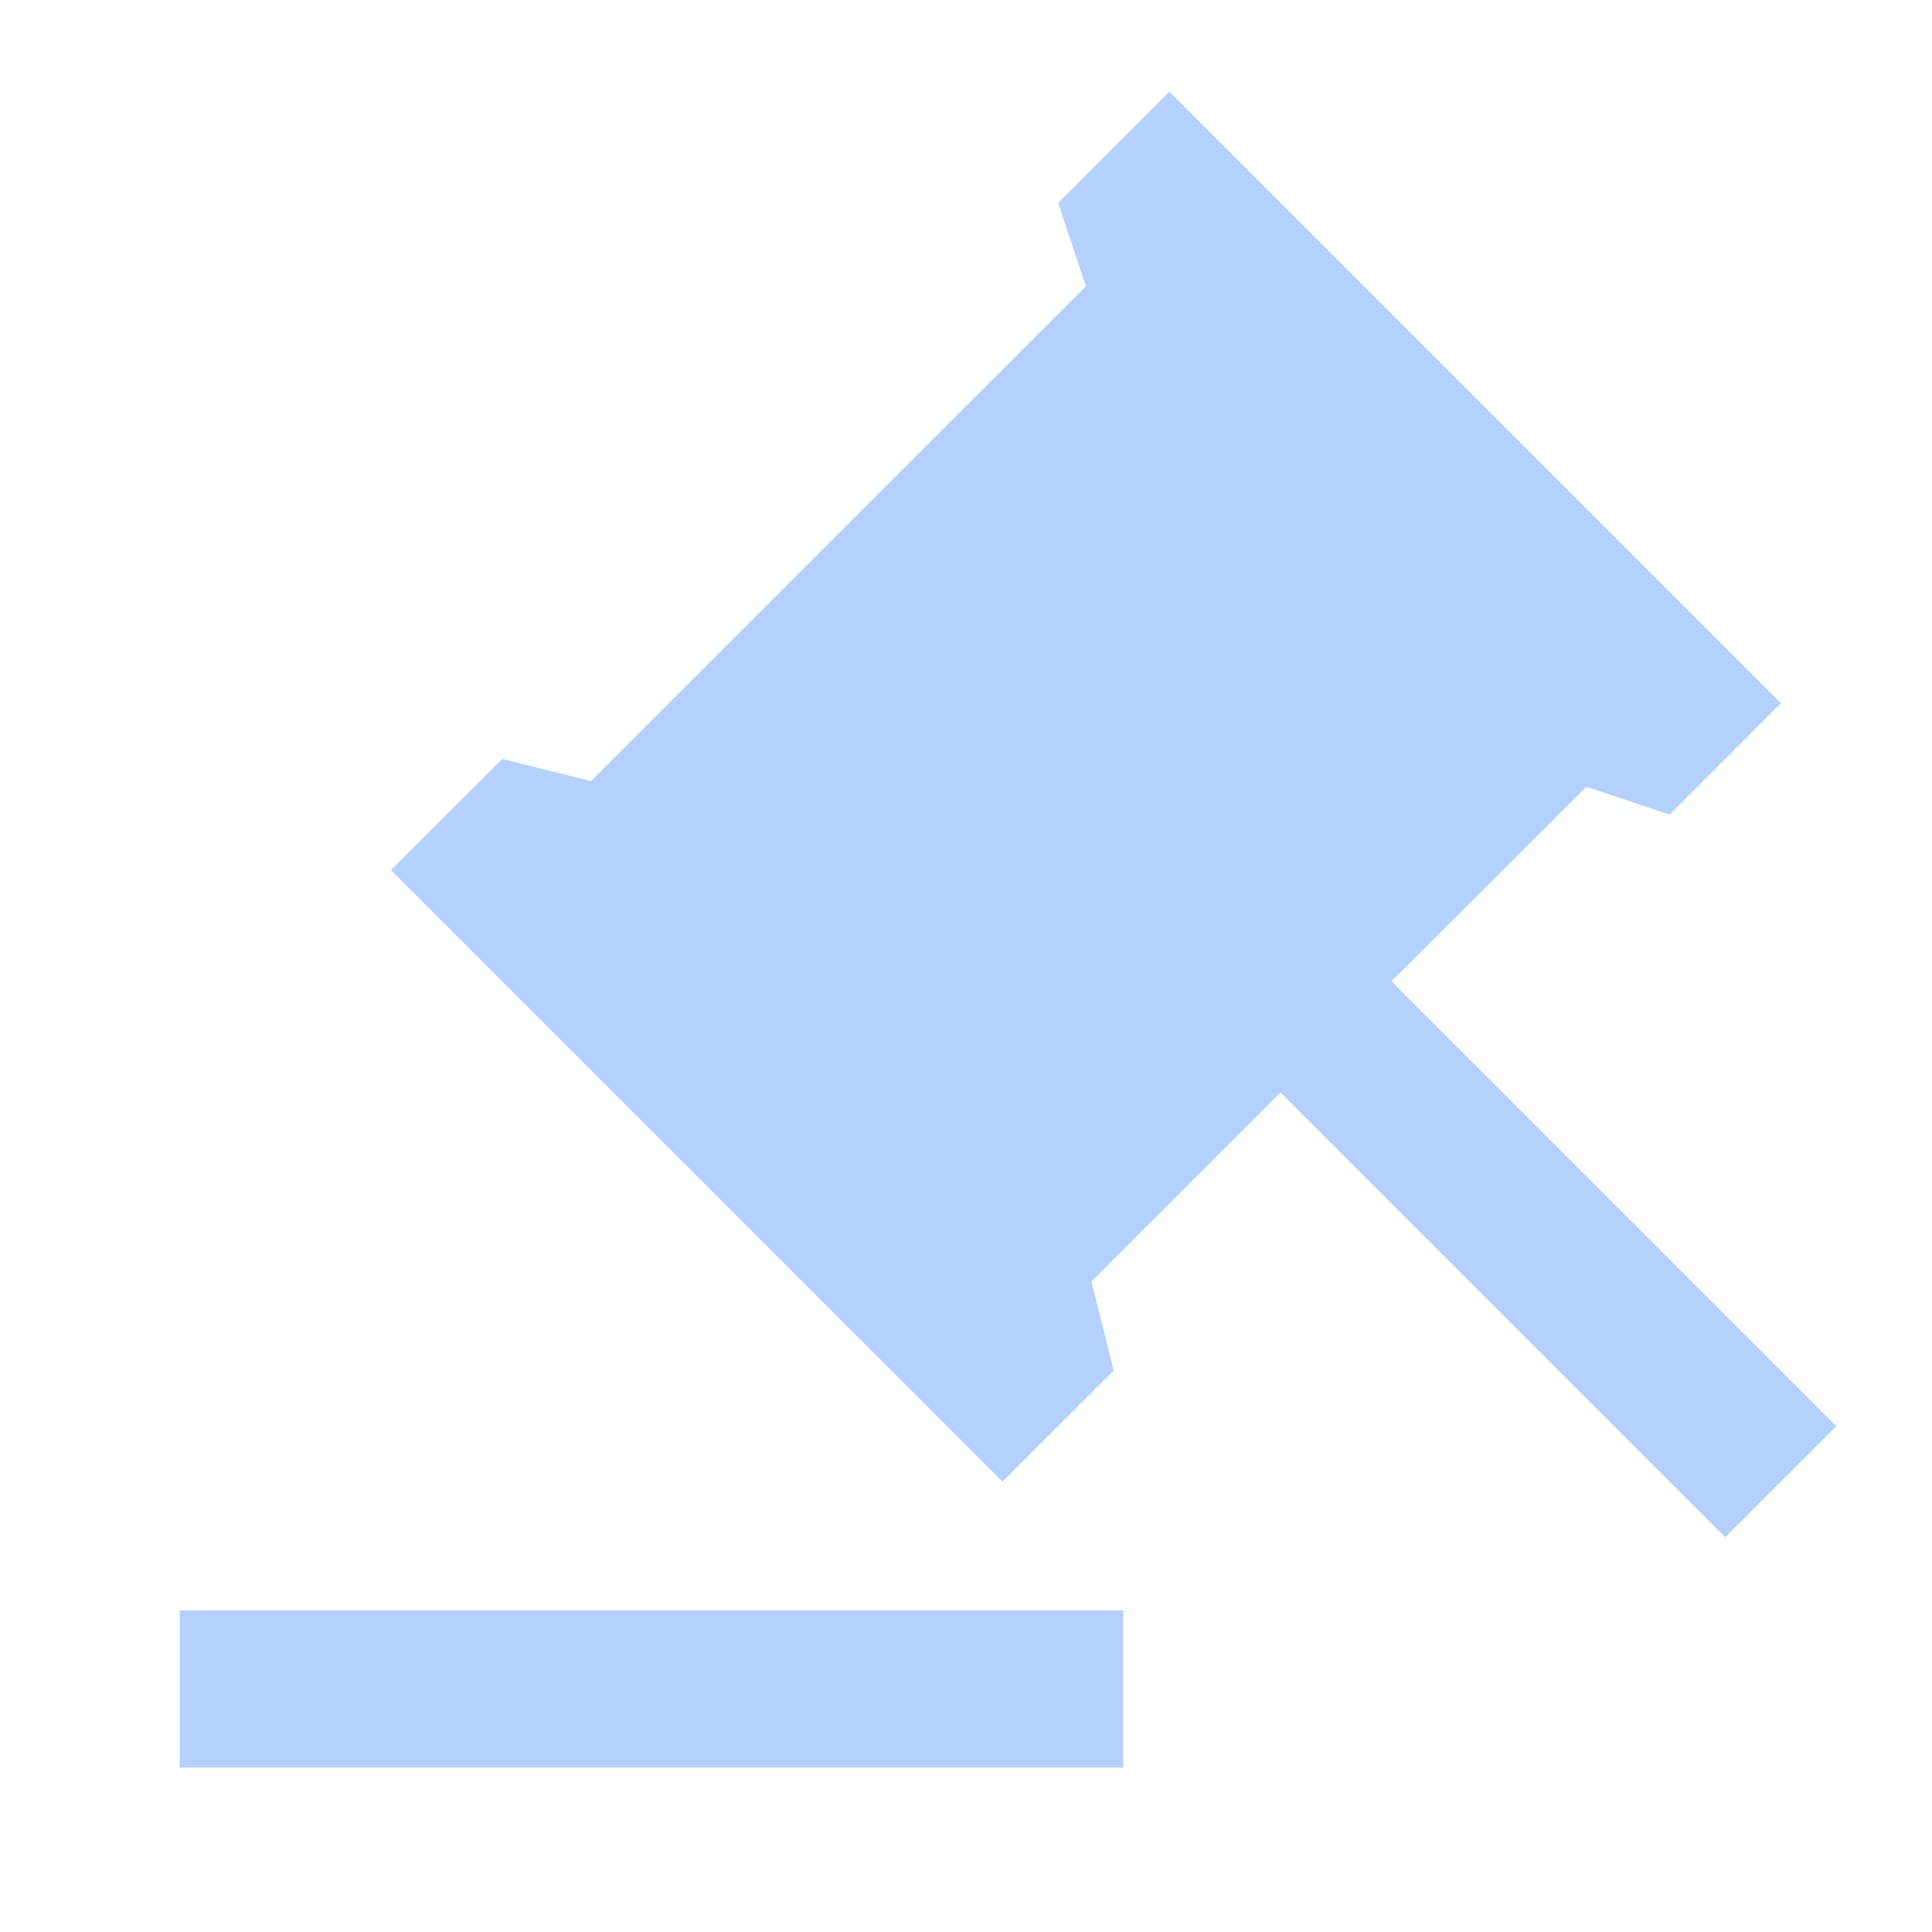 <svg width="43" height="43" viewBox="0 0 43 43" fill="none" xmlns="http://www.w3.org/2000/svg">
<g opacity="0.4">
<path d="M25 35.84V39.34H4V35.84H25ZM26.026 2.041L39.637 15.652L37.163 18.131L35.307 17.511L30.973 21.84L40.873 31.74L38.398 34.215L28.5 24.315L24.293 28.522L24.788 30.503L22.312 32.977L8.7 19.366L11.177 16.892L13.154 17.385L24.169 6.372L23.551 4.517L26.026 2.041Z" fill="#448AFF"/>
</g>
</svg>
